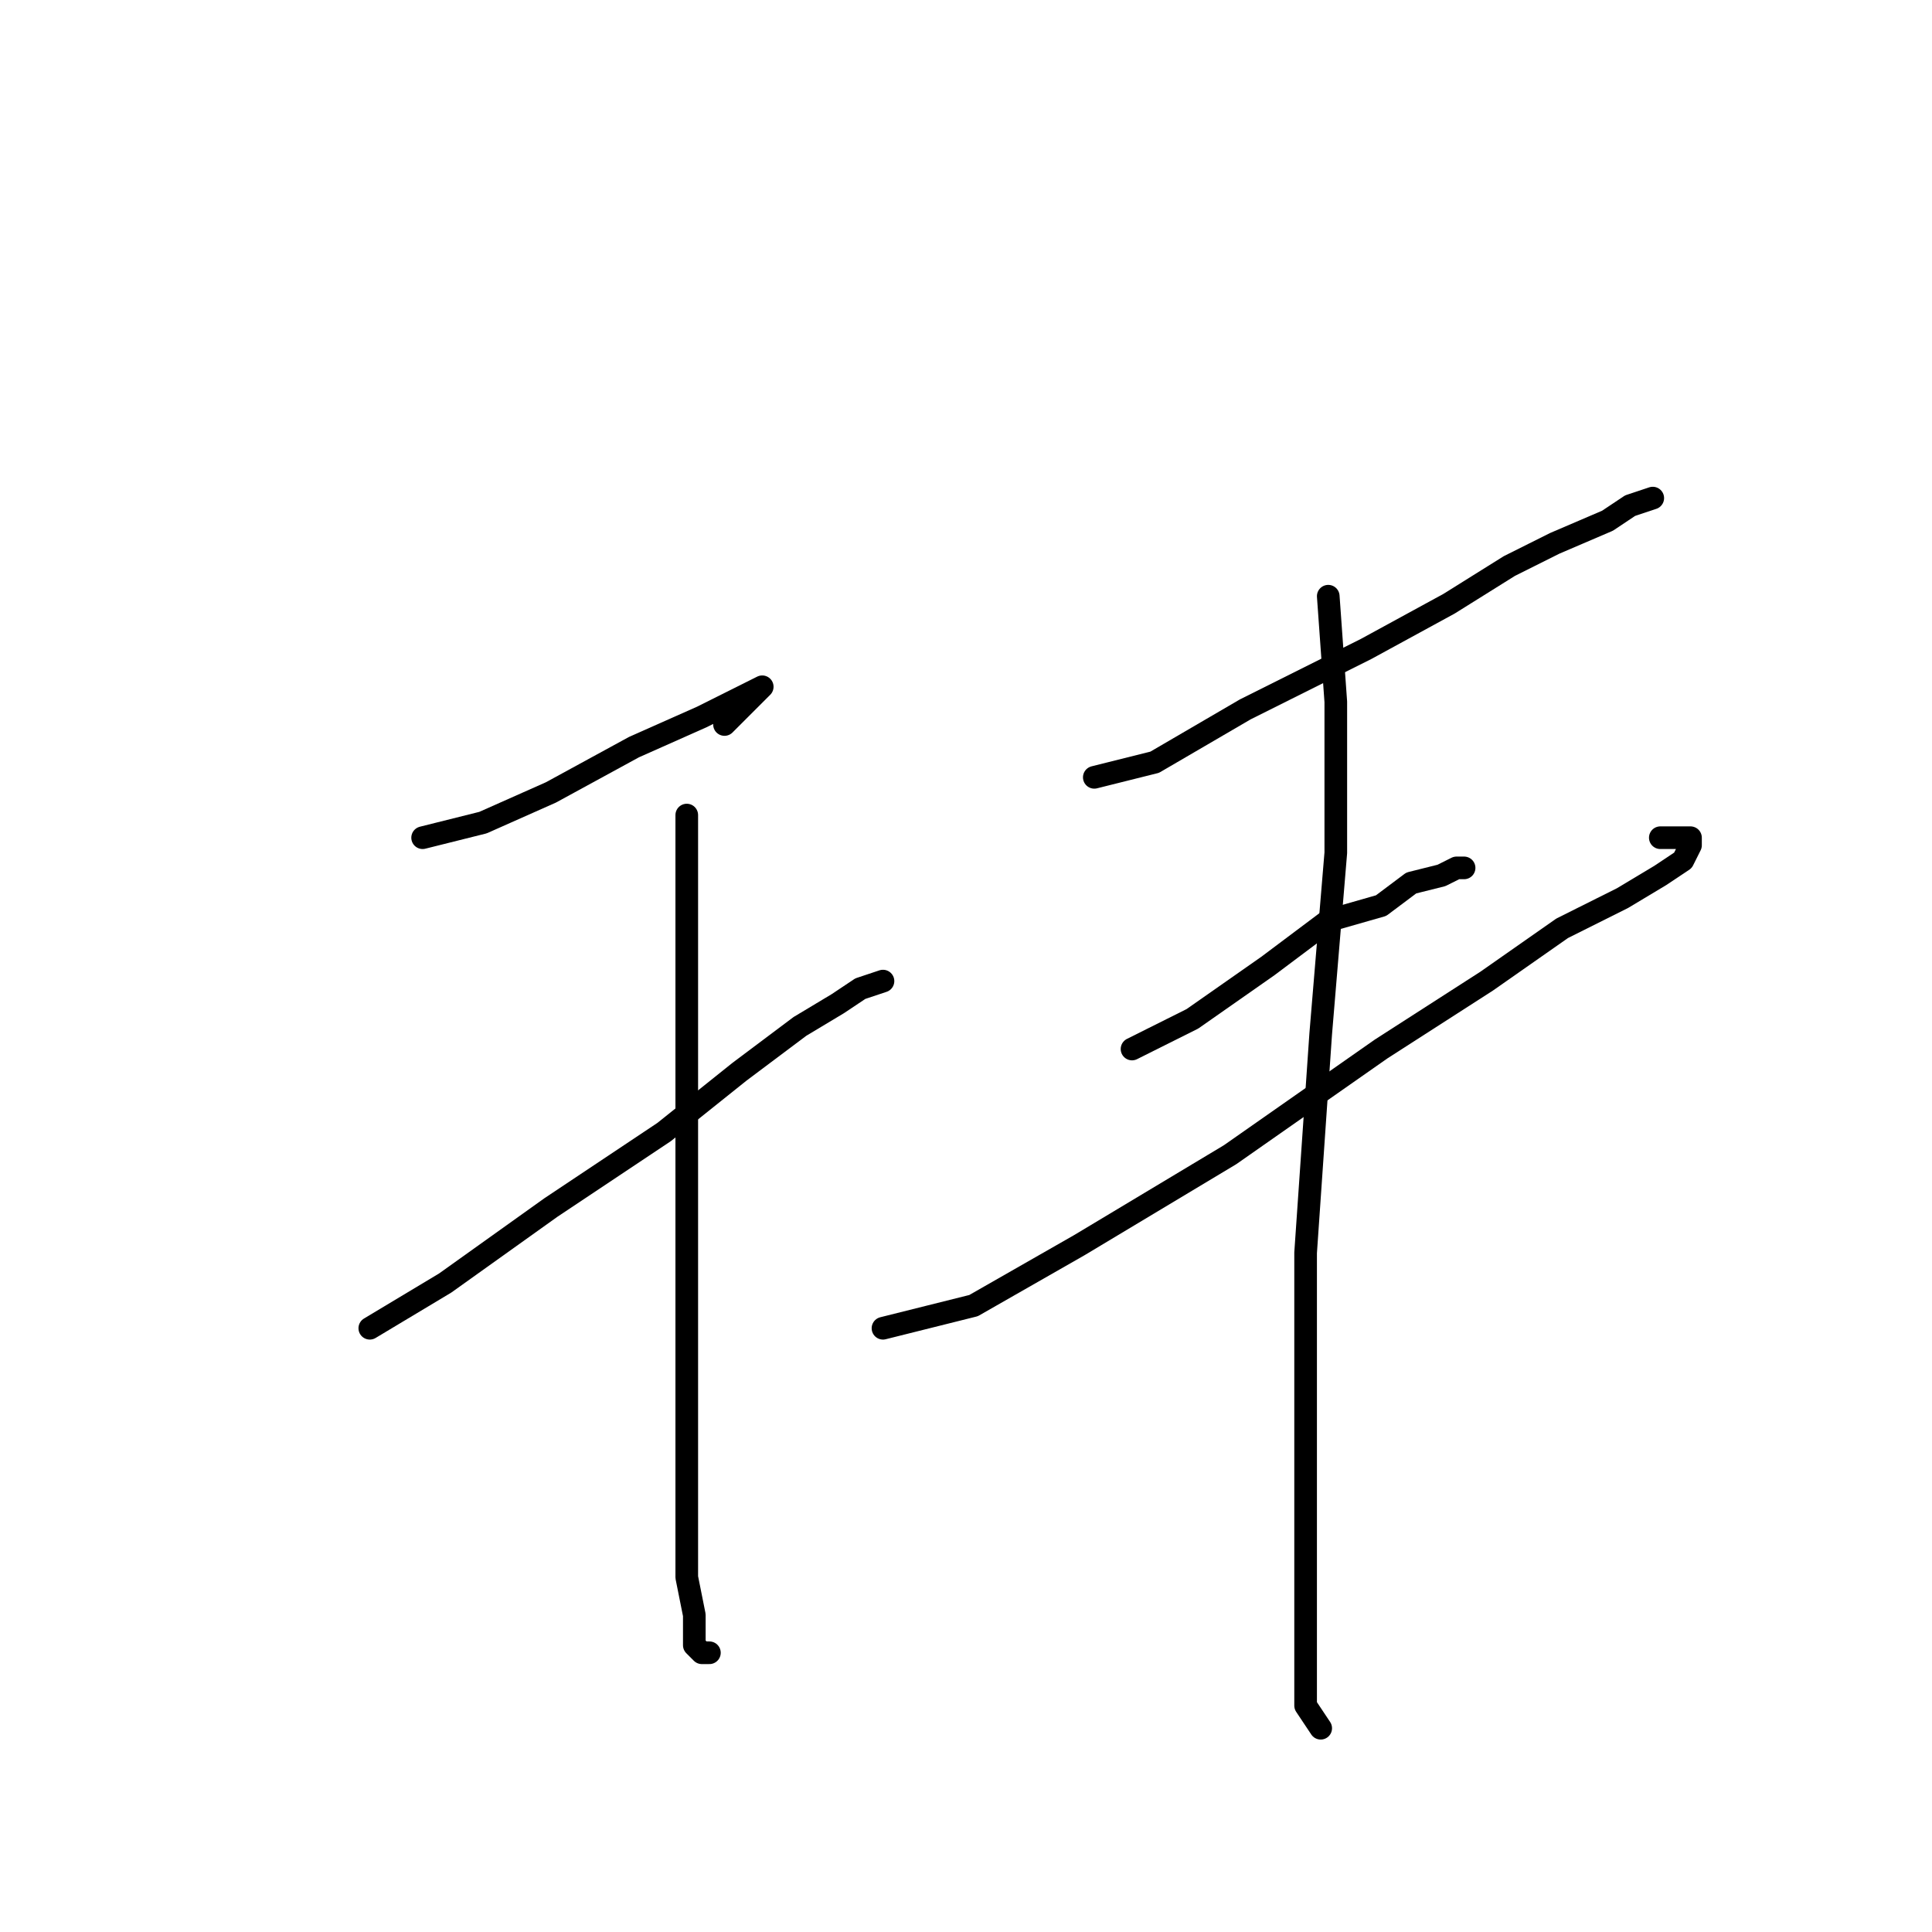 <?xml version="1.0" standalone="no"?>
    <svg width="256" height="256" xmlns="http://www.w3.org/2000/svg" version="1.1">
    <polyline stroke="black" stroke-width="3" stroke-linecap="round" fill="transparent" stroke-linejoin="round" points="56 111 64 109 73 105 84 99 93 95 99 92 101 91 96 96 96 96 " />
        <polyline stroke="black" stroke-width="3" stroke-linecap="round" fill="transparent" stroke-linejoin="round" points="49 176 59 170 73 160 88 150 98 142 106 136 111 133 114 131 117 130 117 130 " />
        <polyline stroke="black" stroke-width="3" stroke-linecap="round" fill="transparent" stroke-linejoin="round" points="91 108 91 115 91 123 91 137 91 154 91 173 91 190 91 201 91 209 92 214 92 218 93 219 94 219 94 219 " />
        <polyline stroke="black" stroke-width="3" stroke-linecap="round" fill="transparent" stroke-linejoin="round" points="145 103 153 101 165 94 181 86 192 80 200 75 206 72 213 69 216 67 219 66 219 66 " />
        <polyline stroke="black" stroke-width="3" stroke-linecap="round" fill="transparent" stroke-linejoin="round" points="150 139 158 135 168 128 176 122 183 120 187 117 191 116 193 115 194 115 193 115 193 115 " />
        <polyline stroke="black" stroke-width="3" stroke-linecap="round" fill="transparent" stroke-linejoin="round" points="117 176 129 173 143 165 163 153 183 139 197 130 207 123 215 119 220 116 223 114 224 112 224 111 220 111 220 111 " />
        <polyline stroke="black" stroke-width="3" stroke-linecap="round" fill="transparent" stroke-linejoin="round" points="176 79 177 93 177 113 175 137 173 166 173 191 173 207 173 218 173 226 175 229 175 229 " />
        </svg>